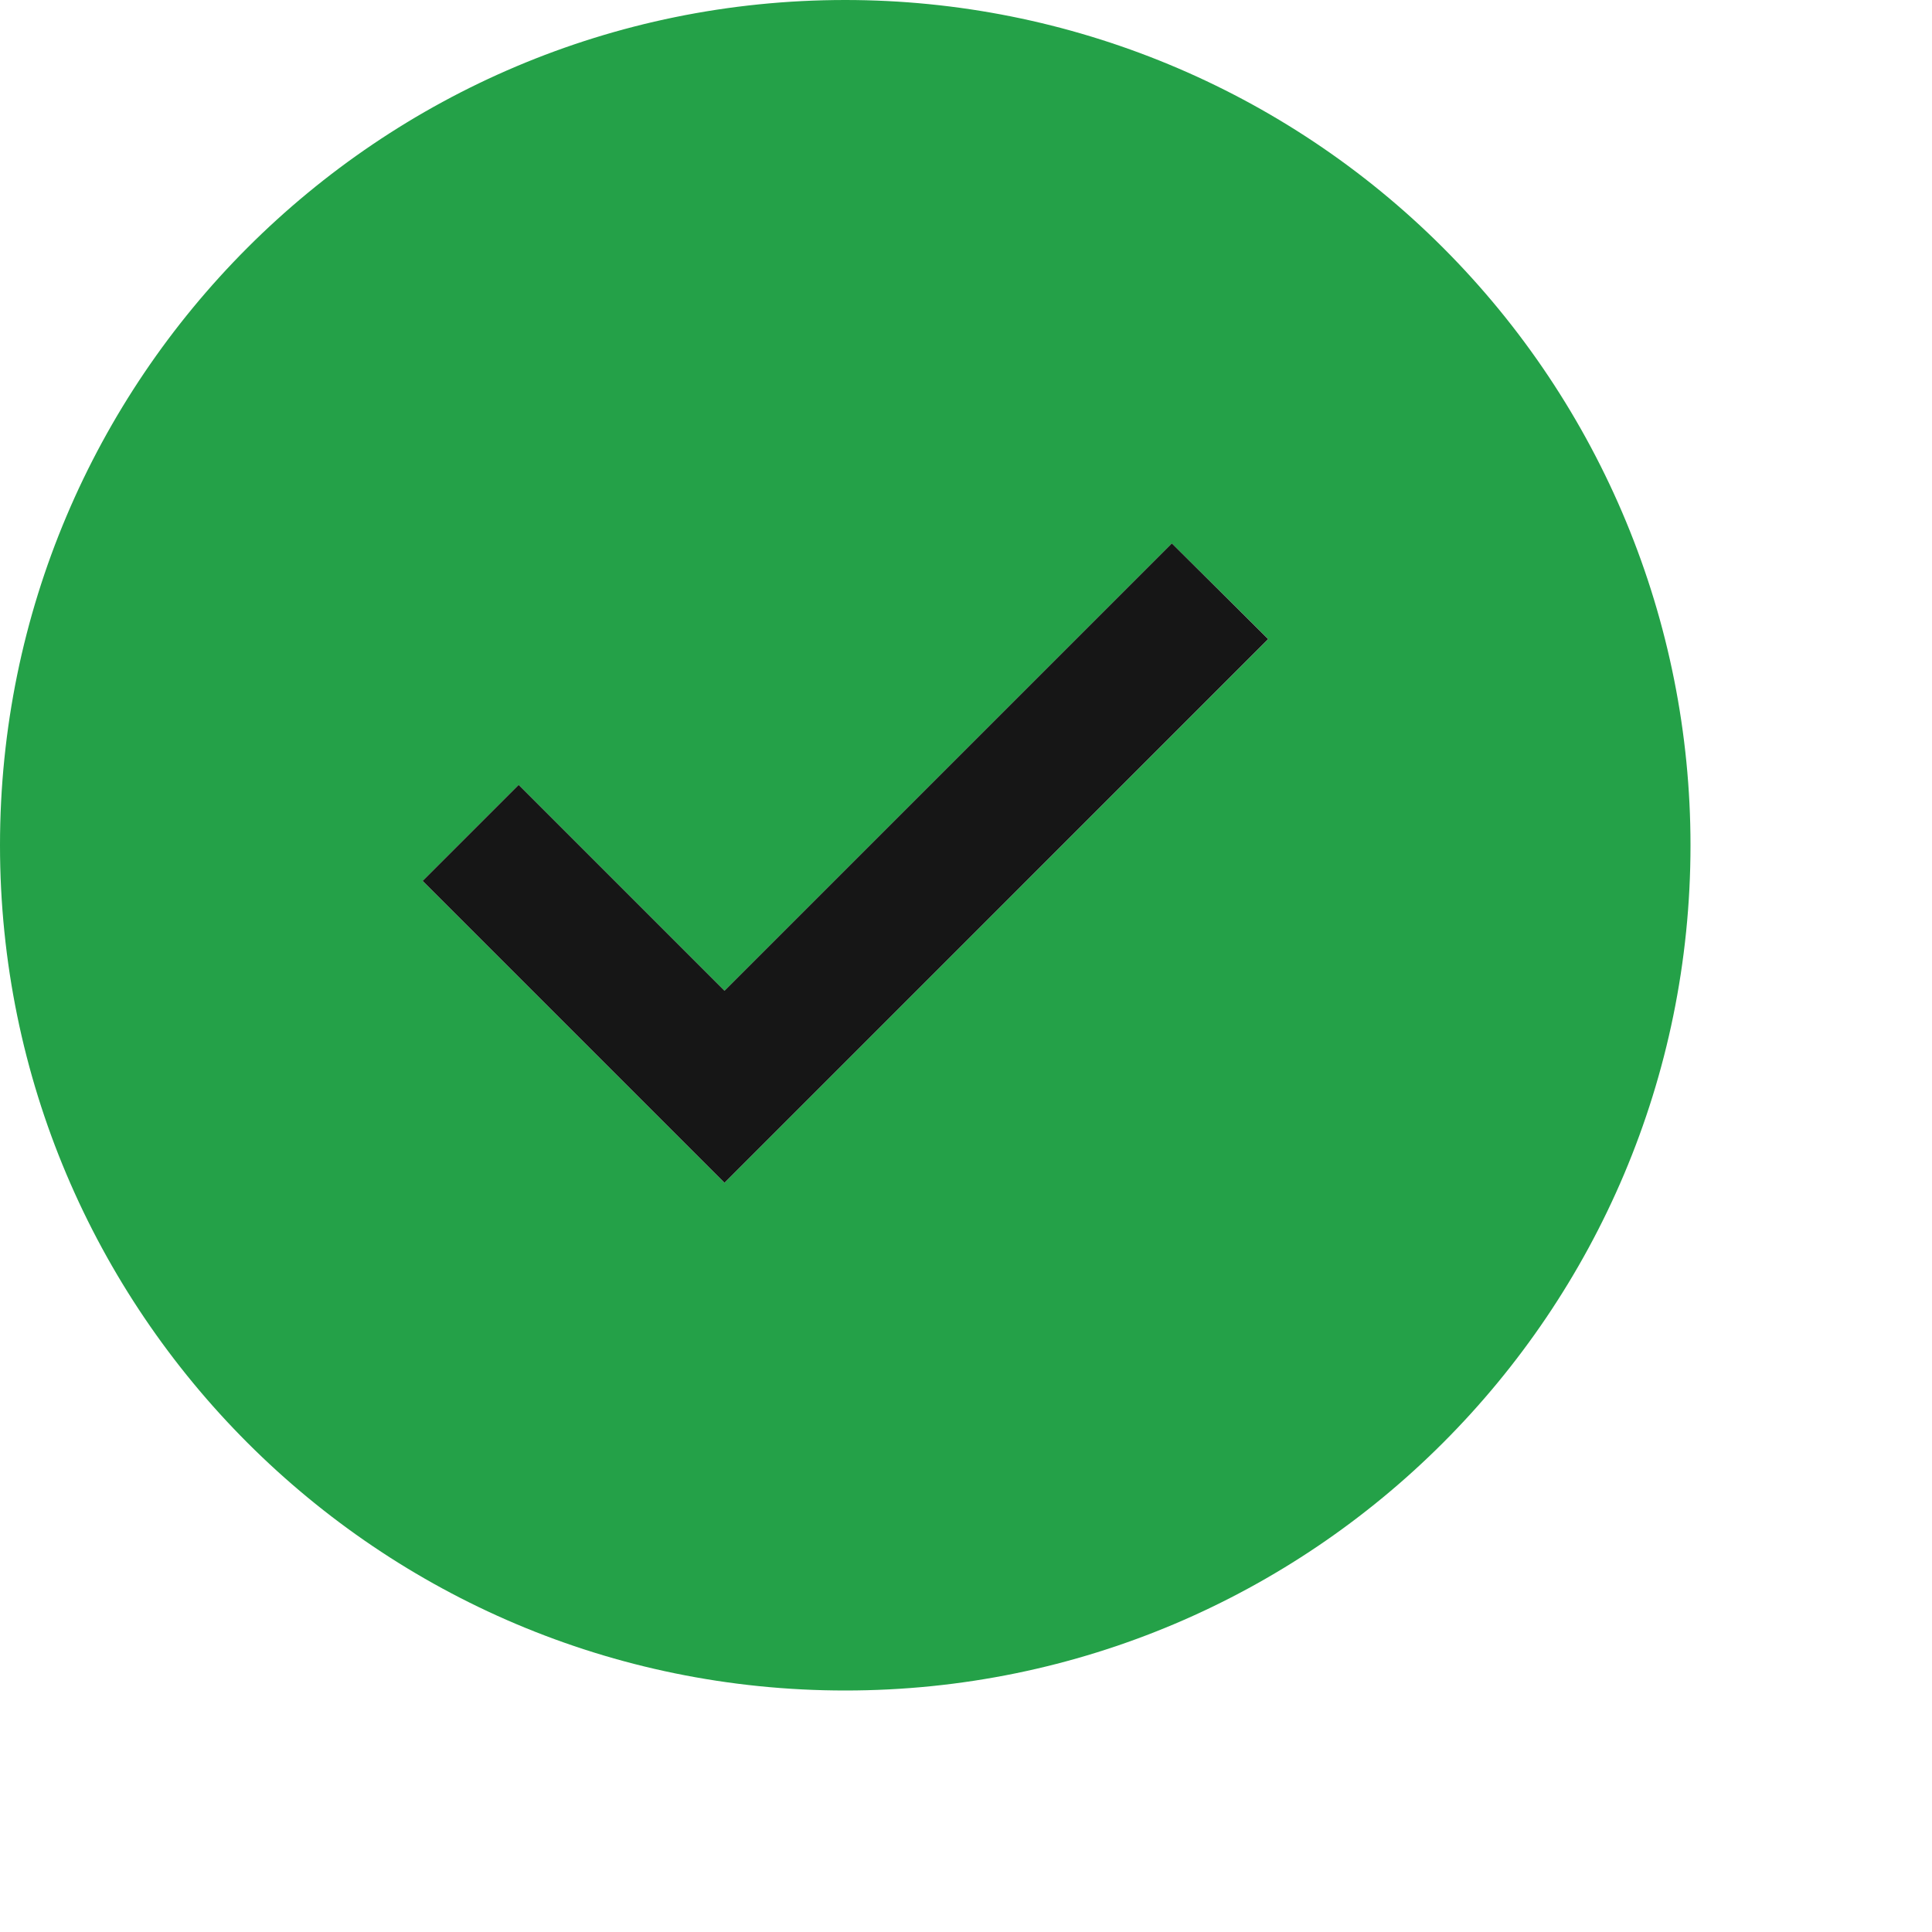 <?xml version="1.0" encoding="UTF-8"?>
<svg width="20px" height="20px" viewBox="0 0 20 20" version="1.1" xmlns="http://www.w3.org/2000/svg"
    xmlns:xlink="http://www.w3.org/1999/xlink">
    <title>Group</title>
    <g id="Structure" stroke="none" stroke-width="1" fill="none" fill-rule="evenodd">

        <path
            d="M8.75,0 C3.918,0 0,3.918 0,8.75 C0,13.582 3.918,17.5 8.75,17.5 C13.582,17.5 17.5,13.582 17.5,8.75 C17.5,6.429 16.578,4.204 14.937,2.563 C13.296,0.922 11.071,0 8.75,0 Z M7.5,12.244 L4.375,9.119 L5.369,8.125 L7.5,10.256 L12.131,5.625 L13.129,6.616 L7.5,12.244 Z"
            id="Shape" fill="#24a148" fill-rule="nonzero"></path>

        <polygon id="inner-path" fill="#161616"
            points="7.5 12.244 4.375 9.119 5.369 8.125 7.5 10.256 12.131 5.625 13.128 6.616">
        </polygon>
    </g>
</svg>